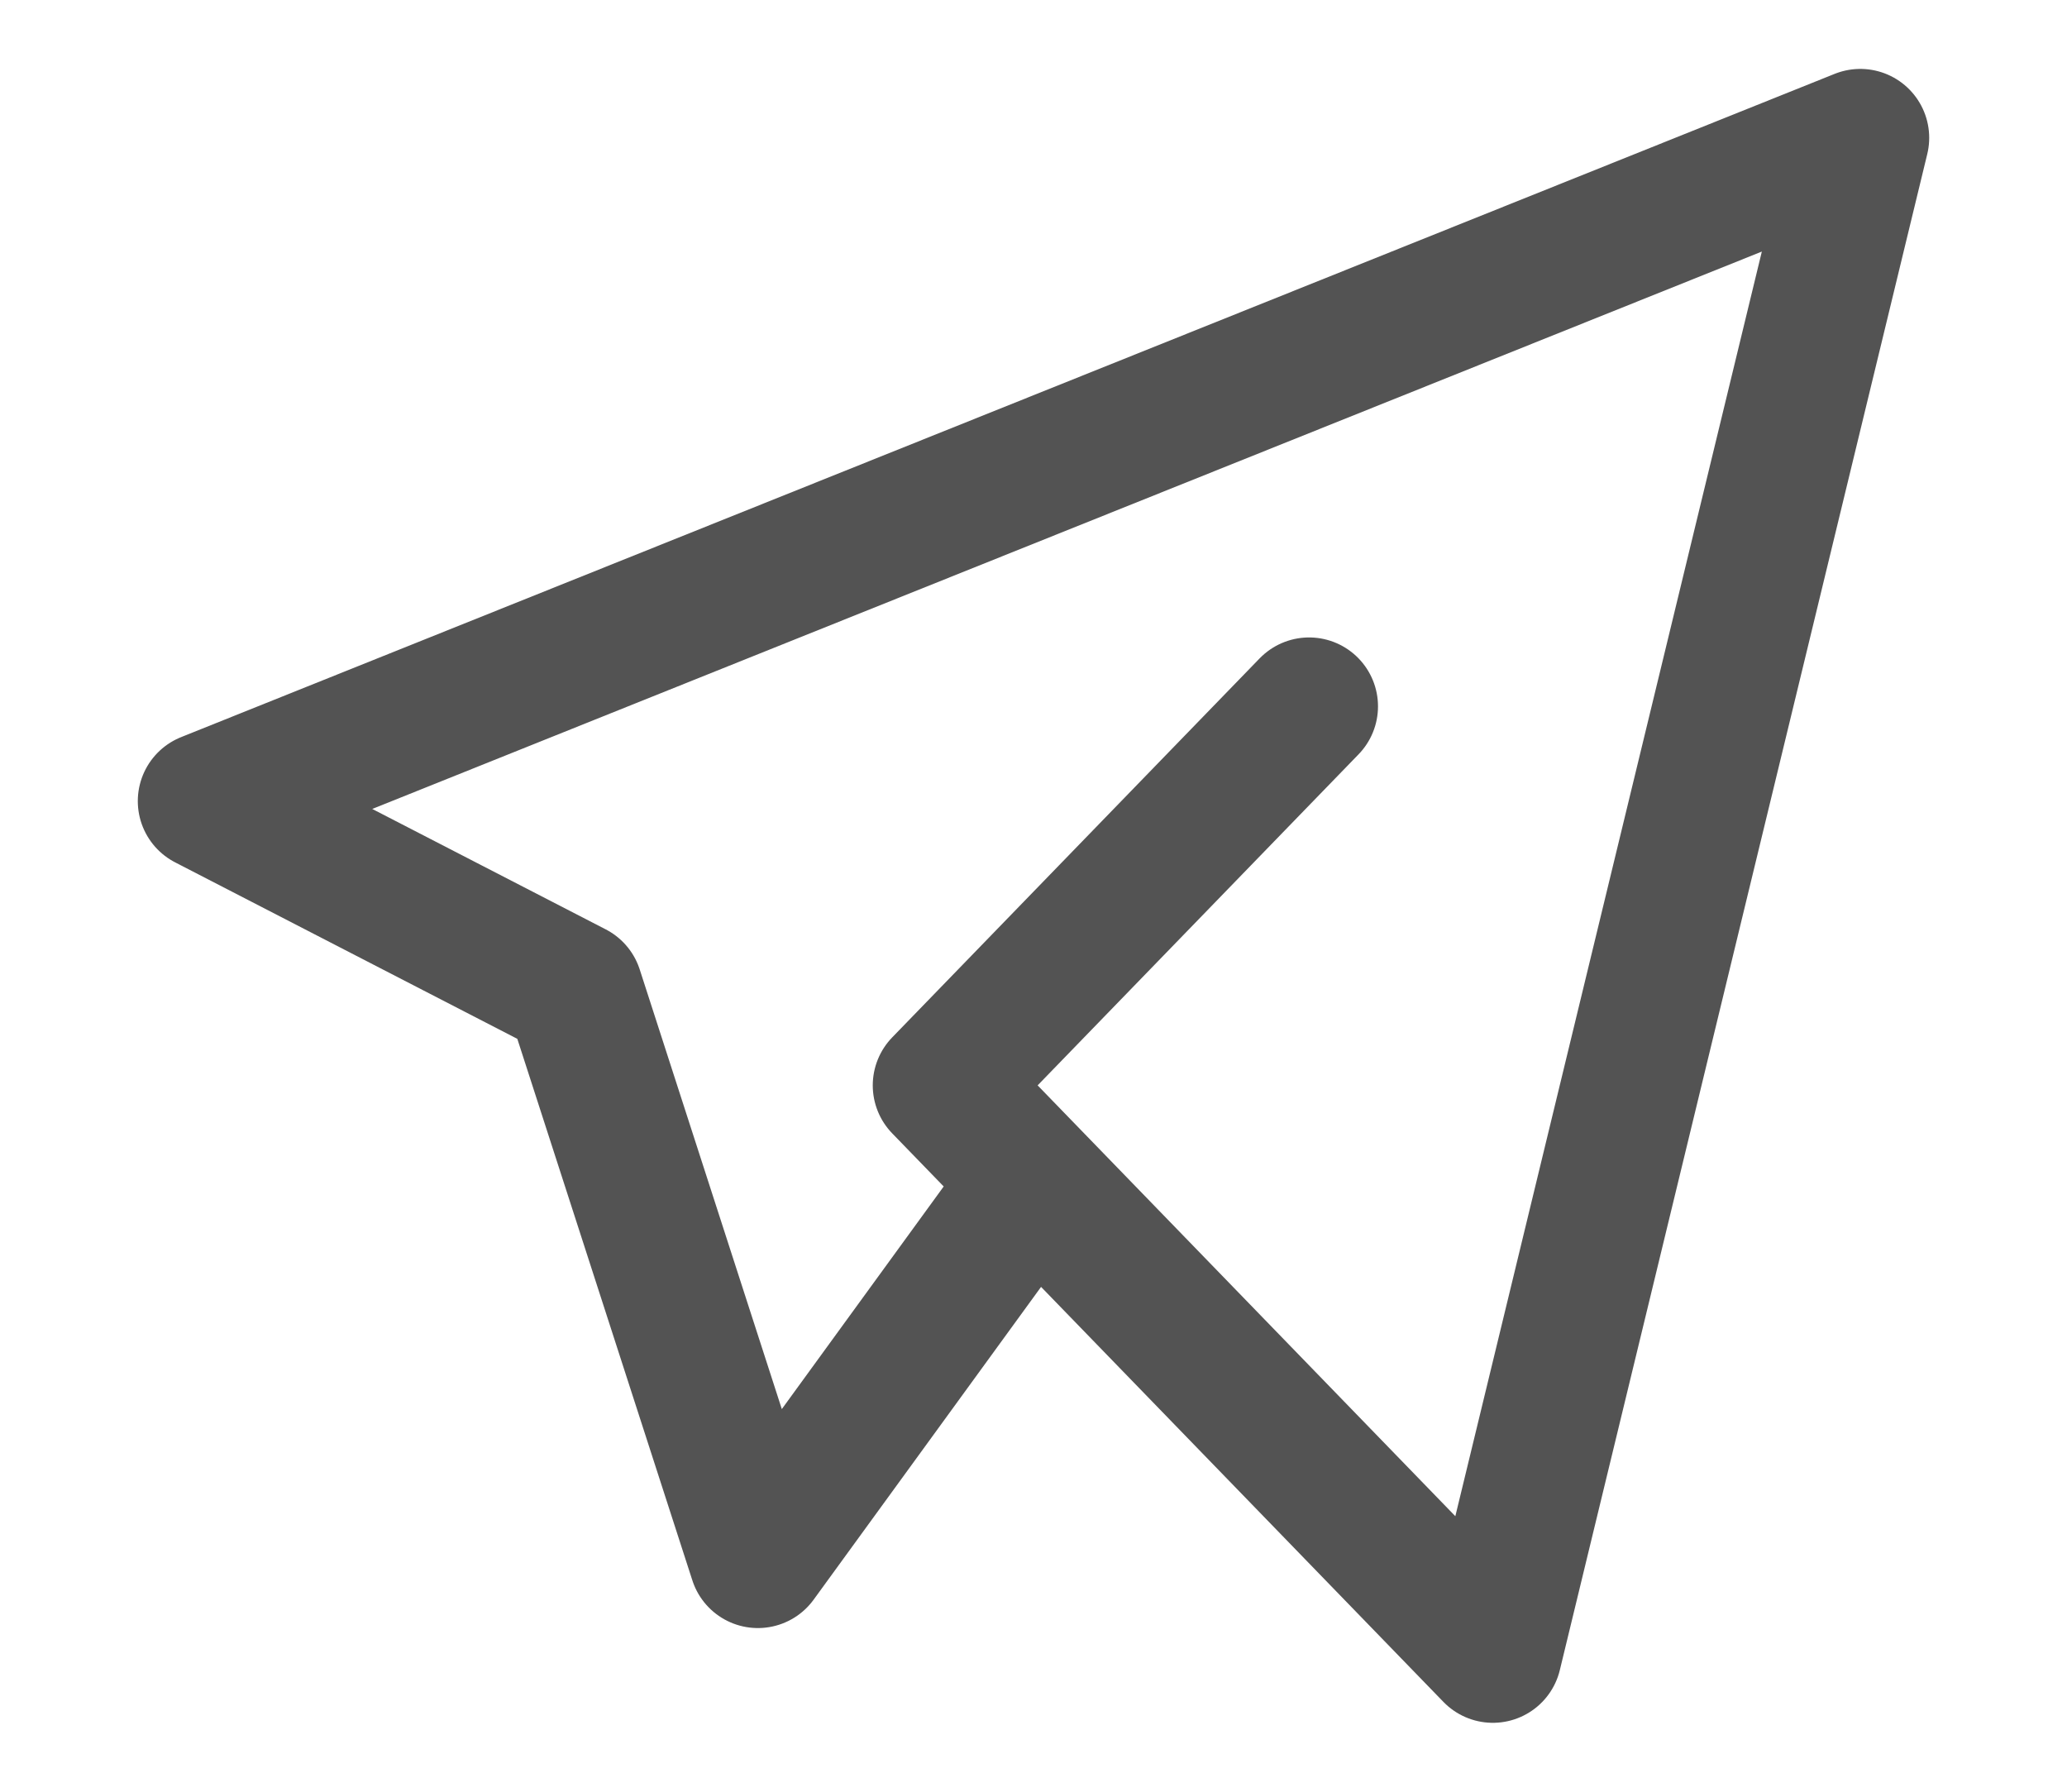 <svg width="30" height="26" viewBox="0 0 30 26" fill="none" xmlns="http://www.w3.org/2000/svg">
<path d="M19 10.25L13.667 15.75L21.667 24L27 2L3 11.625L8.333 14.375L11 22.625L15 17.125" stroke="#535353" stroke-width="2" stroke-linecap="round" stroke-linejoin="round"/>
</svg>

